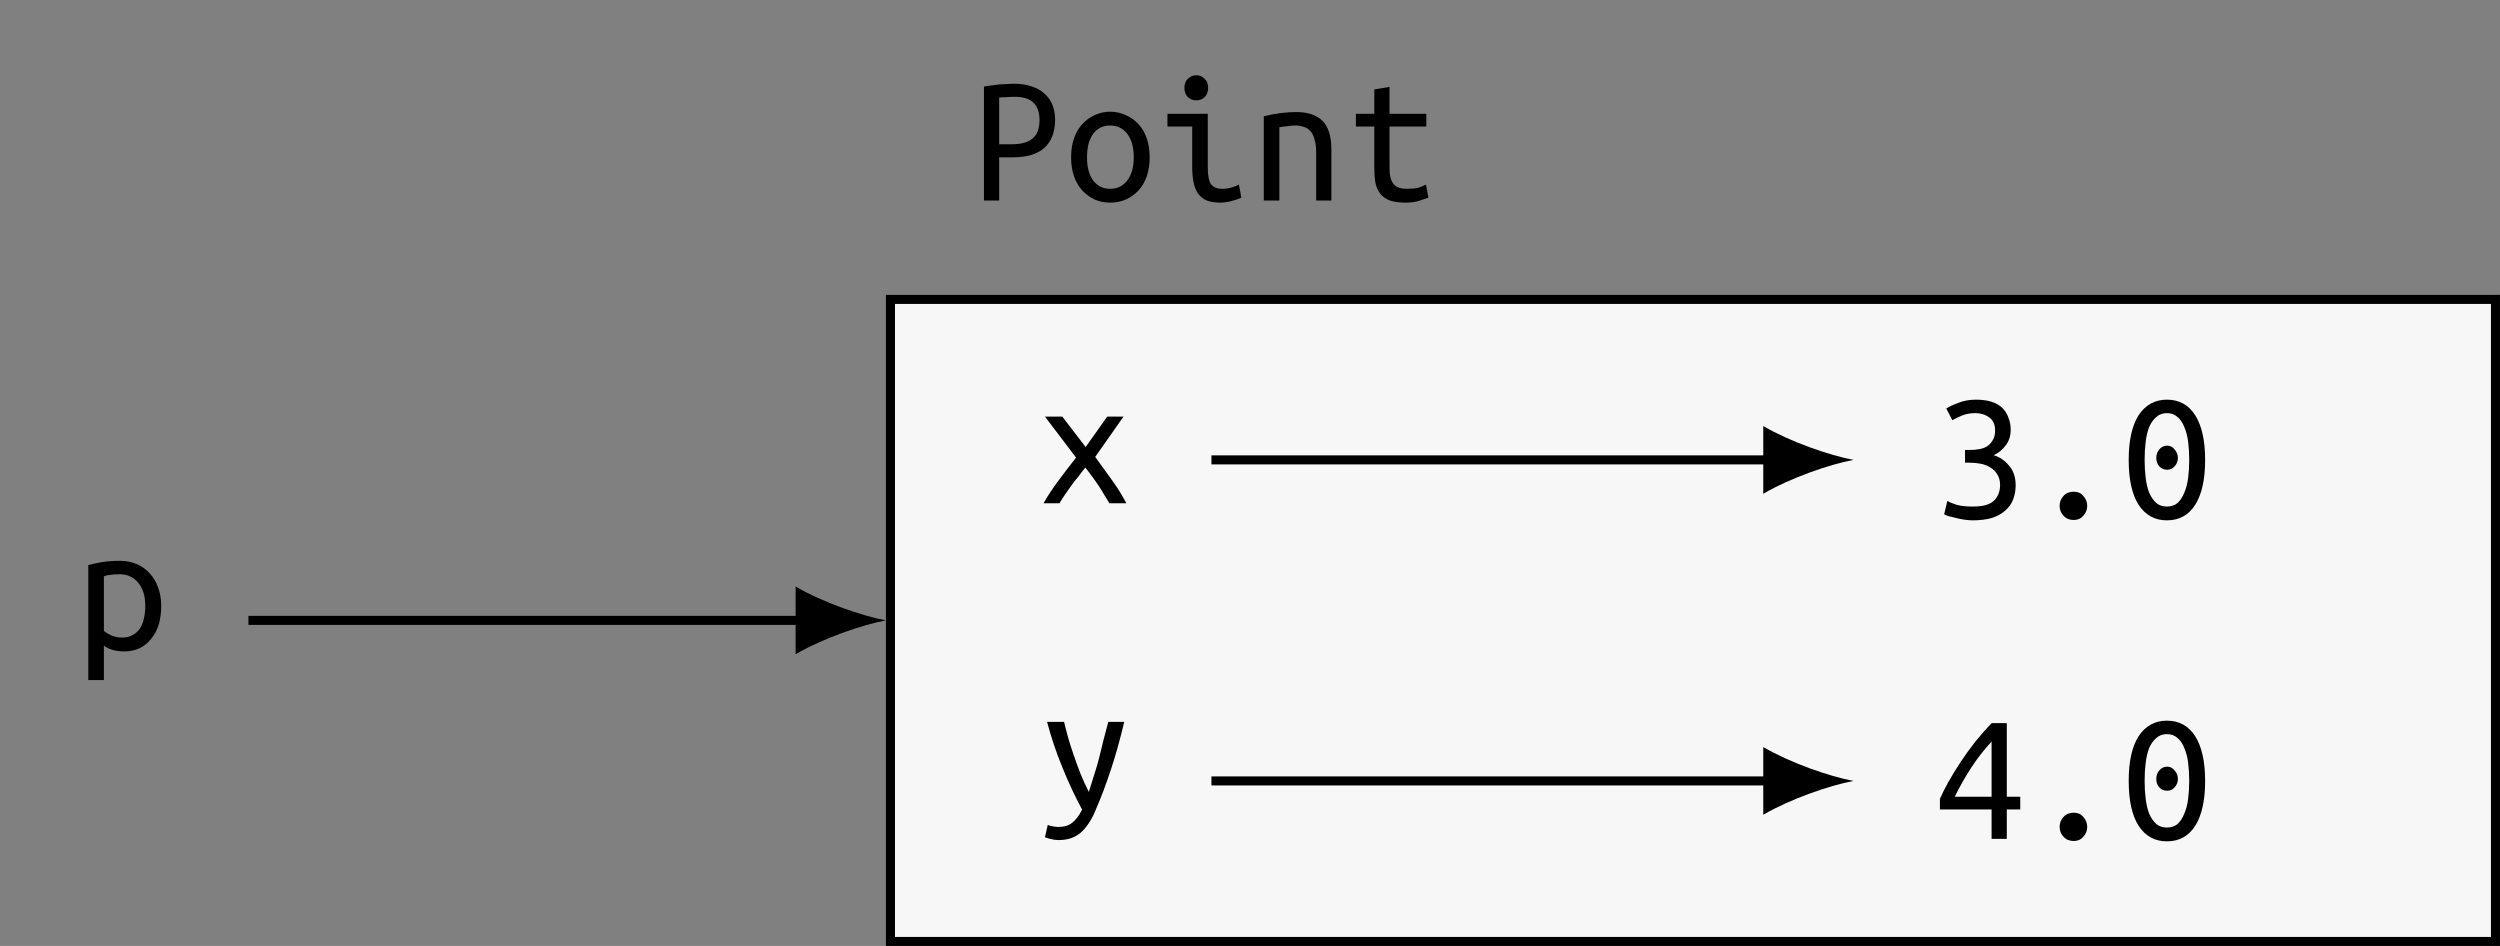 <?xml version="1.0" encoding="UTF-8"?>
<svg xmlns="http://www.w3.org/2000/svg" xmlns:xlink="http://www.w3.org/1999/xlink" width="110.381pt" height="41.764pt" viewBox="0 0 110.381 41.764" version="1.1">
<rect x="0" y="0" width="110.381" height="41.764" fill="#808080" stroke="none"/>
<defs>
<g>
<symbol overflow="visible" id="glyph0-0">
<path style="stroke:none;" d="M 0.406 0 L 0.406 -6.188 L 3.719 -6.188 L 3.719 0 Z M 3.297 -0.406 L 3.297 -5.781 L 0.828 -5.781 L 0.828 -0.406 Z M 3.297 -0.406 "/>
</symbol>
<symbol overflow="visible" id="glyph0-1">
<path style="stroke:none;" d="M 3.094 -1.906 C 3.094 -2.352 2.988 -2.695 2.781 -2.938 C 2.57 -3.188 2.301 -3.312 1.969 -3.312 C 1.781 -3.312 1.629 -3.301 1.516 -3.281 C 1.41 -3.27 1.328 -3.25 1.266 -3.219 L 1.266 -0.812 C 1.348 -0.738 1.461 -0.672 1.609 -0.609 C 1.754 -0.547 1.91 -0.516 2.078 -0.516 C 2.254 -0.516 2.406 -0.551 2.531 -0.625 C 2.664 -0.695 2.773 -0.797 2.859 -0.922 C 2.941 -1.047 3 -1.191 3.031 -1.359 C 3.07 -1.523 3.094 -1.707 3.094 -1.906 Z M 3.797 -1.906 C 3.797 -1.613 3.758 -1.344 3.688 -1.094 C 3.613 -0.852 3.504 -0.645 3.359 -0.469 C 3.223 -0.289 3.051 -0.148 2.844 -0.047 C 2.645 0.047 2.414 0.094 2.156 0.094 C 1.945 0.094 1.766 0.066 1.609 0.016 C 1.461 -0.035 1.348 -0.094 1.266 -0.156 L 1.266 1.359 L 0.578 1.359 L 0.578 -3.719 C 0.734 -3.758 0.926 -3.801 1.156 -3.844 C 1.395 -3.883 1.664 -3.906 1.969 -3.906 C 2.238 -3.906 2.484 -3.859 2.703 -3.766 C 2.93 -3.672 3.125 -3.535 3.281 -3.359 C 3.445 -3.191 3.57 -2.984 3.656 -2.734 C 3.75 -2.492 3.797 -2.219 3.797 -1.906 Z M 3.797 -1.906 "/>
</symbol>
<symbol overflow="visible" id="glyph0-2">
<path style="stroke:none;" d="M 1.938 -5.156 C 2.238 -5.156 2.504 -5.113 2.734 -5.031 C 2.961 -4.957 3.148 -4.848 3.297 -4.703 C 3.453 -4.566 3.566 -4.398 3.641 -4.203 C 3.711 -4.016 3.75 -3.805 3.75 -3.578 C 3.75 -3.035 3.594 -2.617 3.281 -2.328 C 2.969 -2.047 2.5 -1.906 1.875 -1.906 L 1.281 -1.906 L 1.281 0 L 0.609 0 L 0.609 -5.031 C 0.703 -5.051 0.805 -5.066 0.922 -5.078 C 1.047 -5.098 1.164 -5.113 1.281 -5.125 C 1.395 -5.133 1.508 -5.141 1.625 -5.141 C 1.738 -5.148 1.844 -5.156 1.938 -5.156 Z M 1.984 -4.578 C 1.848 -4.578 1.711 -4.57 1.578 -4.562 C 1.441 -4.562 1.344 -4.555 1.281 -4.547 L 1.281 -2.484 L 1.844 -2.484 C 2.25 -2.484 2.551 -2.566 2.75 -2.734 C 2.957 -2.898 3.062 -3.172 3.062 -3.547 C 3.062 -4.234 2.703 -4.578 1.984 -4.578 Z M 1.984 -4.578 "/>
</symbol>
<symbol overflow="visible" id="glyph0-3">
<path style="stroke:none;" d="M 3.797 -1.906 C 3.797 -1.602 3.754 -1.328 3.672 -1.078 C 3.586 -0.836 3.469 -0.629 3.312 -0.453 C 3.156 -0.285 2.969 -0.148 2.75 -0.047 C 2.539 0.047 2.305 0.094 2.047 0.094 C 1.805 0.094 1.578 0.047 1.359 -0.047 C 1.148 -0.148 0.969 -0.285 0.812 -0.453 C 0.656 -0.629 0.535 -0.836 0.453 -1.078 C 0.367 -1.328 0.328 -1.602 0.328 -1.906 C 0.328 -2.219 0.367 -2.492 0.453 -2.734 C 0.535 -2.984 0.656 -3.191 0.812 -3.359 C 0.969 -3.535 1.148 -3.672 1.359 -3.766 C 1.578 -3.867 1.805 -3.922 2.047 -3.922 C 2.305 -3.922 2.539 -3.867 2.75 -3.766 C 2.969 -3.672 3.156 -3.535 3.312 -3.359 C 3.469 -3.191 3.586 -2.984 3.672 -2.734 C 3.754 -2.492 3.797 -2.219 3.797 -1.906 Z M 3.094 -1.906 C 3.094 -2.344 3 -2.688 2.812 -2.938 C 2.625 -3.188 2.367 -3.312 2.047 -3.312 C 1.734 -3.312 1.484 -3.188 1.297 -2.938 C 1.117 -2.688 1.031 -2.344 1.031 -1.906 C 1.031 -1.477 1.117 -1.141 1.297 -0.891 C 1.484 -0.641 1.734 -0.516 2.047 -0.516 C 2.367 -0.516 2.625 -0.641 2.812 -0.891 C 3 -1.141 3.094 -1.477 3.094 -1.906 Z M 3.094 -1.906 "/>
</symbol>
<symbol overflow="visible" id="glyph0-4">
<path style="stroke:none;" d="M 1.719 -4.422 C 1.582 -4.422 1.461 -4.469 1.359 -4.562 C 1.254 -4.664 1.203 -4.801 1.203 -4.969 C 1.203 -5.145 1.254 -5.281 1.359 -5.375 C 1.461 -5.477 1.582 -5.531 1.719 -5.531 C 1.875 -5.531 2 -5.477 2.094 -5.375 C 2.195 -5.281 2.25 -5.145 2.25 -4.969 C 2.25 -4.801 2.195 -4.664 2.094 -4.562 C 2 -4.469 1.875 -4.422 1.719 -4.422 Z M 1.547 -3.266 L 0.453 -3.266 L 0.453 -3.828 L 2.234 -3.828 L 2.234 -1.484 C 2.234 -1.098 2.285 -0.836 2.391 -0.703 C 2.492 -0.578 2.648 -0.516 2.859 -0.516 C 3.016 -0.516 3.16 -0.535 3.297 -0.578 C 3.43 -0.617 3.535 -0.66 3.609 -0.703 L 3.719 -0.125 C 3.676 -0.102 3.625 -0.082 3.562 -0.062 C 3.508 -0.039 3.441 -0.02 3.359 0 C 3.285 0.031 3.195 0.051 3.094 0.062 C 3 0.082 2.898 0.094 2.797 0.094 C 2.555 0.094 2.352 0.062 2.188 0 C 2.031 -0.07 1.906 -0.172 1.812 -0.297 C 1.719 -0.43 1.648 -0.598 1.609 -0.797 C 1.566 -0.992 1.547 -1.223 1.547 -1.484 Z M 1.547 -3.266 "/>
</symbol>
<symbol overflow="visible" id="glyph0-5">
<path style="stroke:none;" d="M 0.578 -3.719 C 0.828 -3.781 1.07 -3.828 1.312 -3.859 C 1.562 -3.891 1.797 -3.906 2.016 -3.906 C 2.523 -3.906 2.91 -3.773 3.172 -3.516 C 3.43 -3.254 3.562 -2.832 3.562 -2.25 L 3.562 0 L 2.891 0 L 2.891 -2.125 C 2.891 -2.363 2.863 -2.562 2.812 -2.719 C 2.77 -2.875 2.707 -2.992 2.625 -3.078 C 2.551 -3.16 2.457 -3.219 2.344 -3.25 C 2.227 -3.289 2.109 -3.312 1.984 -3.312 C 1.867 -3.312 1.75 -3.301 1.625 -3.281 C 1.5 -3.27 1.379 -3.254 1.266 -3.234 L 1.266 0 L 0.578 0 Z M 0.578 -3.719 "/>
</symbol>
<symbol overflow="visible" id="glyph0-6">
<path style="stroke:none;" d="M 2 -3.828 L 3.625 -3.828 L 3.625 -3.266 L 2 -3.266 L 2 -1.484 C 2 -1.285 2.016 -1.125 2.047 -1 C 2.078 -0.883 2.125 -0.789 2.188 -0.719 C 2.25 -0.645 2.328 -0.594 2.422 -0.562 C 2.523 -0.531 2.645 -0.516 2.781 -0.516 C 2.977 -0.516 3.141 -0.531 3.266 -0.562 C 3.391 -0.602 3.504 -0.648 3.609 -0.703 L 3.719 -0.125 C 3.633 -0.094 3.508 -0.051 3.344 0 C 3.176 0.062 2.969 0.094 2.719 0.094 C 2.438 0.094 2.203 0.062 2.016 0 C 1.836 -0.07 1.695 -0.172 1.594 -0.297 C 1.488 -0.43 1.414 -0.598 1.375 -0.797 C 1.344 -0.992 1.328 -1.223 1.328 -1.484 L 1.328 -3.266 L 0.516 -3.266 L 0.516 -3.828 L 1.328 -3.828 L 1.328 -4.906 L 2 -5.016 Z M 2 -3.828 "/>
</symbol>
<symbol overflow="visible" id="glyph0-7">
<path style="stroke:none;" d="M 3.141 0 C 3.078 -0.113 3.004 -0.234 2.922 -0.359 C 2.848 -0.492 2.766 -0.629 2.672 -0.766 C 2.578 -0.91 2.477 -1.051 2.375 -1.188 C 2.281 -1.32 2.18 -1.453 2.078 -1.578 C 1.984 -1.453 1.879 -1.316 1.766 -1.172 C 1.648 -1.035 1.539 -0.895 1.438 -0.75 C 1.344 -0.613 1.25 -0.477 1.156 -0.344 C 1.07 -0.219 1 -0.102 0.938 0 L 0.234 0 C 0.422 -0.332 0.645 -0.672 0.906 -1.016 C 1.164 -1.367 1.422 -1.703 1.672 -2.016 L 0.297 -3.828 L 1.062 -3.828 L 2.094 -2.484 L 3.047 -3.828 L 3.766 -3.828 L 2.516 -2.047 C 2.754 -1.723 3 -1.383 3.25 -1.031 C 3.5 -0.688 3.711 -0.344 3.891 0 Z M 3.141 0 "/>
</symbol>
<symbol overflow="visible" id="glyph0-8">
<path style="stroke:none;" d="M 1.75 -0.5 C 2.188 -0.5 2.492 -0.582 2.672 -0.75 C 2.859 -0.926 2.953 -1.16 2.953 -1.453 C 2.953 -1.641 2.91 -1.797 2.828 -1.922 C 2.754 -2.047 2.656 -2.145 2.531 -2.219 C 2.406 -2.301 2.258 -2.359 2.094 -2.391 C 1.926 -2.422 1.754 -2.438 1.578 -2.438 L 1.406 -2.438 L 1.406 -3 L 1.641 -3 C 1.766 -3 1.891 -3.008 2.016 -3.031 C 2.148 -3.051 2.27 -3.094 2.375 -3.156 C 2.477 -3.227 2.562 -3.316 2.625 -3.422 C 2.695 -3.535 2.734 -3.676 2.734 -3.844 C 2.734 -4.125 2.645 -4.32 2.469 -4.438 C 2.301 -4.562 2.098 -4.625 1.859 -4.625 C 1.629 -4.625 1.43 -4.586 1.266 -4.516 C 1.098 -4.441 0.957 -4.375 0.844 -4.312 L 0.578 -4.828 C 0.703 -4.91 0.879 -4.992 1.109 -5.078 C 1.336 -5.172 1.598 -5.219 1.891 -5.219 C 2.16 -5.219 2.391 -5.188 2.578 -5.125 C 2.773 -5.062 2.938 -4.969 3.062 -4.844 C 3.188 -4.719 3.273 -4.57 3.328 -4.406 C 3.391 -4.25 3.422 -4.078 3.422 -3.891 C 3.422 -3.617 3.348 -3.391 3.203 -3.203 C 3.066 -3.016 2.891 -2.867 2.672 -2.766 C 2.93 -2.691 3.156 -2.539 3.344 -2.312 C 3.539 -2.094 3.641 -1.801 3.641 -1.438 C 3.641 -1.219 3.602 -1.008 3.531 -0.812 C 3.457 -0.625 3.344 -0.461 3.188 -0.328 C 3.039 -0.191 2.848 -0.082 2.609 0 C 2.367 0.07 2.082 0.109 1.75 0.109 C 1.625 0.109 1.492 0.098 1.359 0.078 C 1.223 0.055 1.098 0.031 0.984 0 C 0.867 -0.031 0.766 -0.055 0.672 -0.078 C 0.586 -0.109 0.523 -0.133 0.484 -0.156 L 0.625 -0.75 C 0.707 -0.695 0.844 -0.641 1.031 -0.578 C 1.227 -0.523 1.469 -0.5 1.75 -0.5 Z M 1.75 -0.5 "/>
</symbol>
<symbol overflow="visible" id="glyph0-9">
<path style="stroke:none;" d="M 2.672 -0.531 C 2.672 -0.363 2.613 -0.219 2.5 -0.094 C 2.395 0.031 2.254 0.094 2.078 0.094 C 1.891 0.094 1.738 0.031 1.625 -0.094 C 1.508 -0.219 1.453 -0.363 1.453 -0.531 C 1.453 -0.695 1.508 -0.844 1.625 -0.969 C 1.738 -1.094 1.891 -1.156 2.078 -1.156 C 2.254 -1.156 2.395 -1.094 2.5 -0.969 C 2.613 -0.844 2.672 -0.695 2.672 -0.531 Z M 2.672 -0.531 "/>
</symbol>
<symbol overflow="visible" id="glyph0-10">
<path style="stroke:none;" d="M 2.547 -2.641 C 2.547 -2.504 2.5 -2.383 2.406 -2.281 C 2.32 -2.176 2.211 -2.125 2.078 -2.125 C 1.93 -2.125 1.812 -2.176 1.719 -2.281 C 1.633 -2.383 1.594 -2.504 1.594 -2.641 C 1.594 -2.785 1.633 -2.91 1.719 -3.016 C 1.812 -3.129 1.93 -3.188 2.078 -3.188 C 2.211 -3.188 2.32 -3.129 2.406 -3.016 C 2.5 -2.91 2.547 -2.785 2.547 -2.641 Z M 0.375 -2.562 C 0.375 -3.414 0.52 -4.07 0.812 -4.531 C 1.113 -4.988 1.531 -5.219 2.062 -5.219 C 2.602 -5.219 3.02 -4.988 3.312 -4.531 C 3.602 -4.07 3.75 -3.414 3.75 -2.562 C 3.75 -1.695 3.602 -1.035 3.312 -0.578 C 3.02 -0.117 2.602 0.109 2.062 0.109 C 1.531 0.109 1.113 -0.117 0.812 -0.578 C 0.52 -1.035 0.375 -1.695 0.375 -2.562 Z M 3.047 -2.562 C 3.047 -2.844 3.031 -3.109 3 -3.359 C 2.969 -3.609 2.91 -3.828 2.828 -4.016 C 2.754 -4.203 2.656 -4.348 2.531 -4.453 C 2.406 -4.566 2.25 -4.625 2.062 -4.625 C 1.875 -4.625 1.719 -4.566 1.594 -4.453 C 1.469 -4.348 1.363 -4.203 1.281 -4.016 C 1.207 -3.828 1.156 -3.609 1.125 -3.359 C 1.094 -3.109 1.078 -2.844 1.078 -2.562 C 1.078 -2.281 1.094 -2.016 1.125 -1.766 C 1.156 -1.516 1.207 -1.297 1.281 -1.109 C 1.363 -0.922 1.469 -0.77 1.594 -0.656 C 1.719 -0.551 1.875 -0.5 2.062 -0.5 C 2.25 -0.5 2.406 -0.551 2.531 -0.656 C 2.656 -0.77 2.754 -0.922 2.828 -1.109 C 2.91 -1.297 2.969 -1.516 3 -1.766 C 3.031 -2.016 3.047 -2.281 3.047 -2.562 Z M 3.047 -2.562 "/>
</symbol>
<symbol overflow="visible" id="glyph0-11">
<path style="stroke:none;" d="M 0.422 0.719 C 0.473 0.75 0.539 0.77 0.625 0.781 C 0.719 0.801 0.801 0.812 0.875 0.812 C 1.145 0.812 1.352 0.75 1.5 0.625 C 1.656 0.508 1.801 0.316 1.938 0.047 C 1.625 -0.535 1.332 -1.16 1.062 -1.828 C 0.789 -2.492 0.566 -3.16 0.391 -3.828 L 1.141 -3.828 C 1.191 -3.609 1.254 -3.367 1.328 -3.109 C 1.398 -2.859 1.484 -2.598 1.578 -2.328 C 1.672 -2.055 1.77 -1.785 1.875 -1.516 C 1.988 -1.242 2.109 -0.984 2.234 -0.734 C 2.316 -0.984 2.395 -1.234 2.469 -1.484 C 2.551 -1.734 2.625 -1.984 2.688 -2.234 C 2.75 -2.484 2.812 -2.738 2.875 -3 C 2.945 -3.258 3.02 -3.535 3.094 -3.828 L 3.797 -3.828 C 3.629 -3.109 3.438 -2.414 3.219 -1.75 C 3 -1.082 2.766 -0.461 2.516 0.109 C 2.422 0.336 2.316 0.531 2.203 0.688 C 2.098 0.844 1.984 0.973 1.859 1.078 C 1.734 1.18 1.594 1.258 1.438 1.312 C 1.281 1.363 1.098 1.391 0.891 1.391 C 0.785 1.391 0.672 1.375 0.547 1.344 C 0.422 1.312 0.336 1.285 0.297 1.266 Z M 0.422 0.719 "/>
</symbol>
<symbol overflow="visible" id="glyph0-12">
<path style="stroke:none;" d="M 0.297 -1.766 C 0.391 -1.984 0.516 -2.234 0.672 -2.516 C 0.836 -2.805 1.02 -3.102 1.219 -3.406 C 1.426 -3.719 1.645 -4.02 1.875 -4.312 C 2.113 -4.602 2.348 -4.867 2.578 -5.109 L 3.25 -5.109 L 3.25 -1.859 L 3.844 -1.859 L 3.844 -1.297 L 3.25 -1.297 L 3.25 0 L 2.578 0 L 2.578 -1.297 L 0.297 -1.297 Z M 2.578 -4.297 C 2.43 -4.141 2.281 -3.961 2.125 -3.766 C 1.977 -3.578 1.832 -3.375 1.688 -3.156 C 1.551 -2.945 1.422 -2.734 1.297 -2.516 C 1.172 -2.297 1.055 -2.078 0.953 -1.859 L 2.578 -1.859 Z M 2.578 -4.297 "/>
</symbol>
</g>
<clipPath id="clip1">
  <path d="M 39 13 L 110.383 13 L 110.383 41.766 L 39 41.766 Z M 39 13 "/>
</clipPath>
</defs>
<g id="surface1">
<g style="fill:rgb(0%,0%,0%);fill-opacity:1;">
  <use xlink:href="#glyph0-1" x="3.321" y="28.667"/>
</g>
<g clip-path="url(#clip1)" clip-rule="nonzero">
<path style="fill-rule:nonzero;fill:rgb(96.863%,96.863%,97.255%);fill-opacity:1;stroke-width:0.399;stroke-linecap:butt;stroke-linejoin:miter;stroke:rgb(0%,0%,0%);stroke-opacity:1;stroke-miterlimit:10;" d="M -35.432 -14.174 L 35.432 -14.174 L 35.432 14.173 L -35.432 14.173 Z M -35.432 -14.174 " transform="matrix(1,0,0,-1,74.748,27.392)"/>
</g>
<g style="fill:rgb(0%,0%,0%);fill-opacity:1;">
  <use xlink:href="#glyph0-2" x="42.835" y="8.853"/>
  <use xlink:href="#glyph0-3" x="46.964" y="8.853"/>
  <use xlink:href="#glyph0-4" x="51.092" y="8.853"/>
  <use xlink:href="#glyph0-5" x="55.221" y="8.853"/>
  <use xlink:href="#glyph0-6" x="59.35" y="8.853"/>
</g>
<g style="fill:rgb(0%,0%,0%);fill-opacity:1;">
  <use xlink:href="#glyph0-7" x="45.84" y="22.221"/>
</g>
<g style="fill:rgb(0%,0%,0%);fill-opacity:1;">
  <use xlink:href="#glyph0-8" x="85.355" y="22.865"/>
  <use xlink:href="#glyph0-9" x="89.484" y="22.865"/>
  <use xlink:href="#glyph0-10" x="93.612" y="22.865"/>
</g>
<g style="fill:rgb(0%,0%,0%);fill-opacity:1;">
  <use xlink:href="#glyph0-11" x="45.84" y="35.7"/>
</g>
<g style="fill:rgb(0%,0%,0%);fill-opacity:1;">
  <use xlink:href="#glyph0-12" x="85.355" y="37.038"/>
  <use xlink:href="#glyph0-9" x="89.484" y="37.038"/>
  <use xlink:href="#glyph0-10" x="93.612" y="37.038"/>
</g>
<path style="fill:none;stroke-width:0.399;stroke-linecap:butt;stroke-linejoin:miter;stroke:rgb(0%,0%,0%);stroke-opacity:1;stroke-miterlimit:10;" d="M -63.779 0.001 L -39.221 0.001 " transform="matrix(1,0,0,-1,74.748,27.392)"/>
<path style=" stroke:none;fill-rule:nonzero;fill:rgb(0%,0%,0%);fill-opacity:1;" d="M 39.113 27.391 C 38.051 27.191 36.324 26.594 35.129 25.898 L 35.129 28.887 C 36.324 28.188 38.051 27.59 39.113 27.391 "/>
<path style="fill:none;stroke-width:0.399;stroke-linecap:butt;stroke-linejoin:miter;stroke:rgb(0%,0%,0%);stroke-opacity:1;stroke-miterlimit:10;" d="M -21.26 7.087 L 3.502 7.087 " transform="matrix(1,0,0,-1,74.748,27.392)"/>
<path style=" stroke:none;fill-rule:nonzero;fill:rgb(0%,0%,0%);fill-opacity:1;" d="M 81.836 20.305 C 80.773 20.105 79.047 19.508 77.852 18.812 L 77.852 21.801 C 79.047 21.102 80.773 20.504 81.836 20.305 "/>
<path style="fill:none;stroke-width:0.399;stroke-linecap:butt;stroke-linejoin:miter;stroke:rgb(0%,0%,0%);stroke-opacity:1;stroke-miterlimit:10;" d="M -21.26 -7.088 L 3.502 -7.088 " transform="matrix(1,0,0,-1,74.748,27.392)"/>
<path style=" stroke:none;fill-rule:nonzero;fill:rgb(0%,0%,0%);fill-opacity:1;" d="M 81.836 34.48 C 80.773 34.281 79.047 33.684 77.852 32.984 L 77.852 35.973 C 79.047 35.277 80.773 34.68 81.836 34.48 "/>
</g>
</svg>

